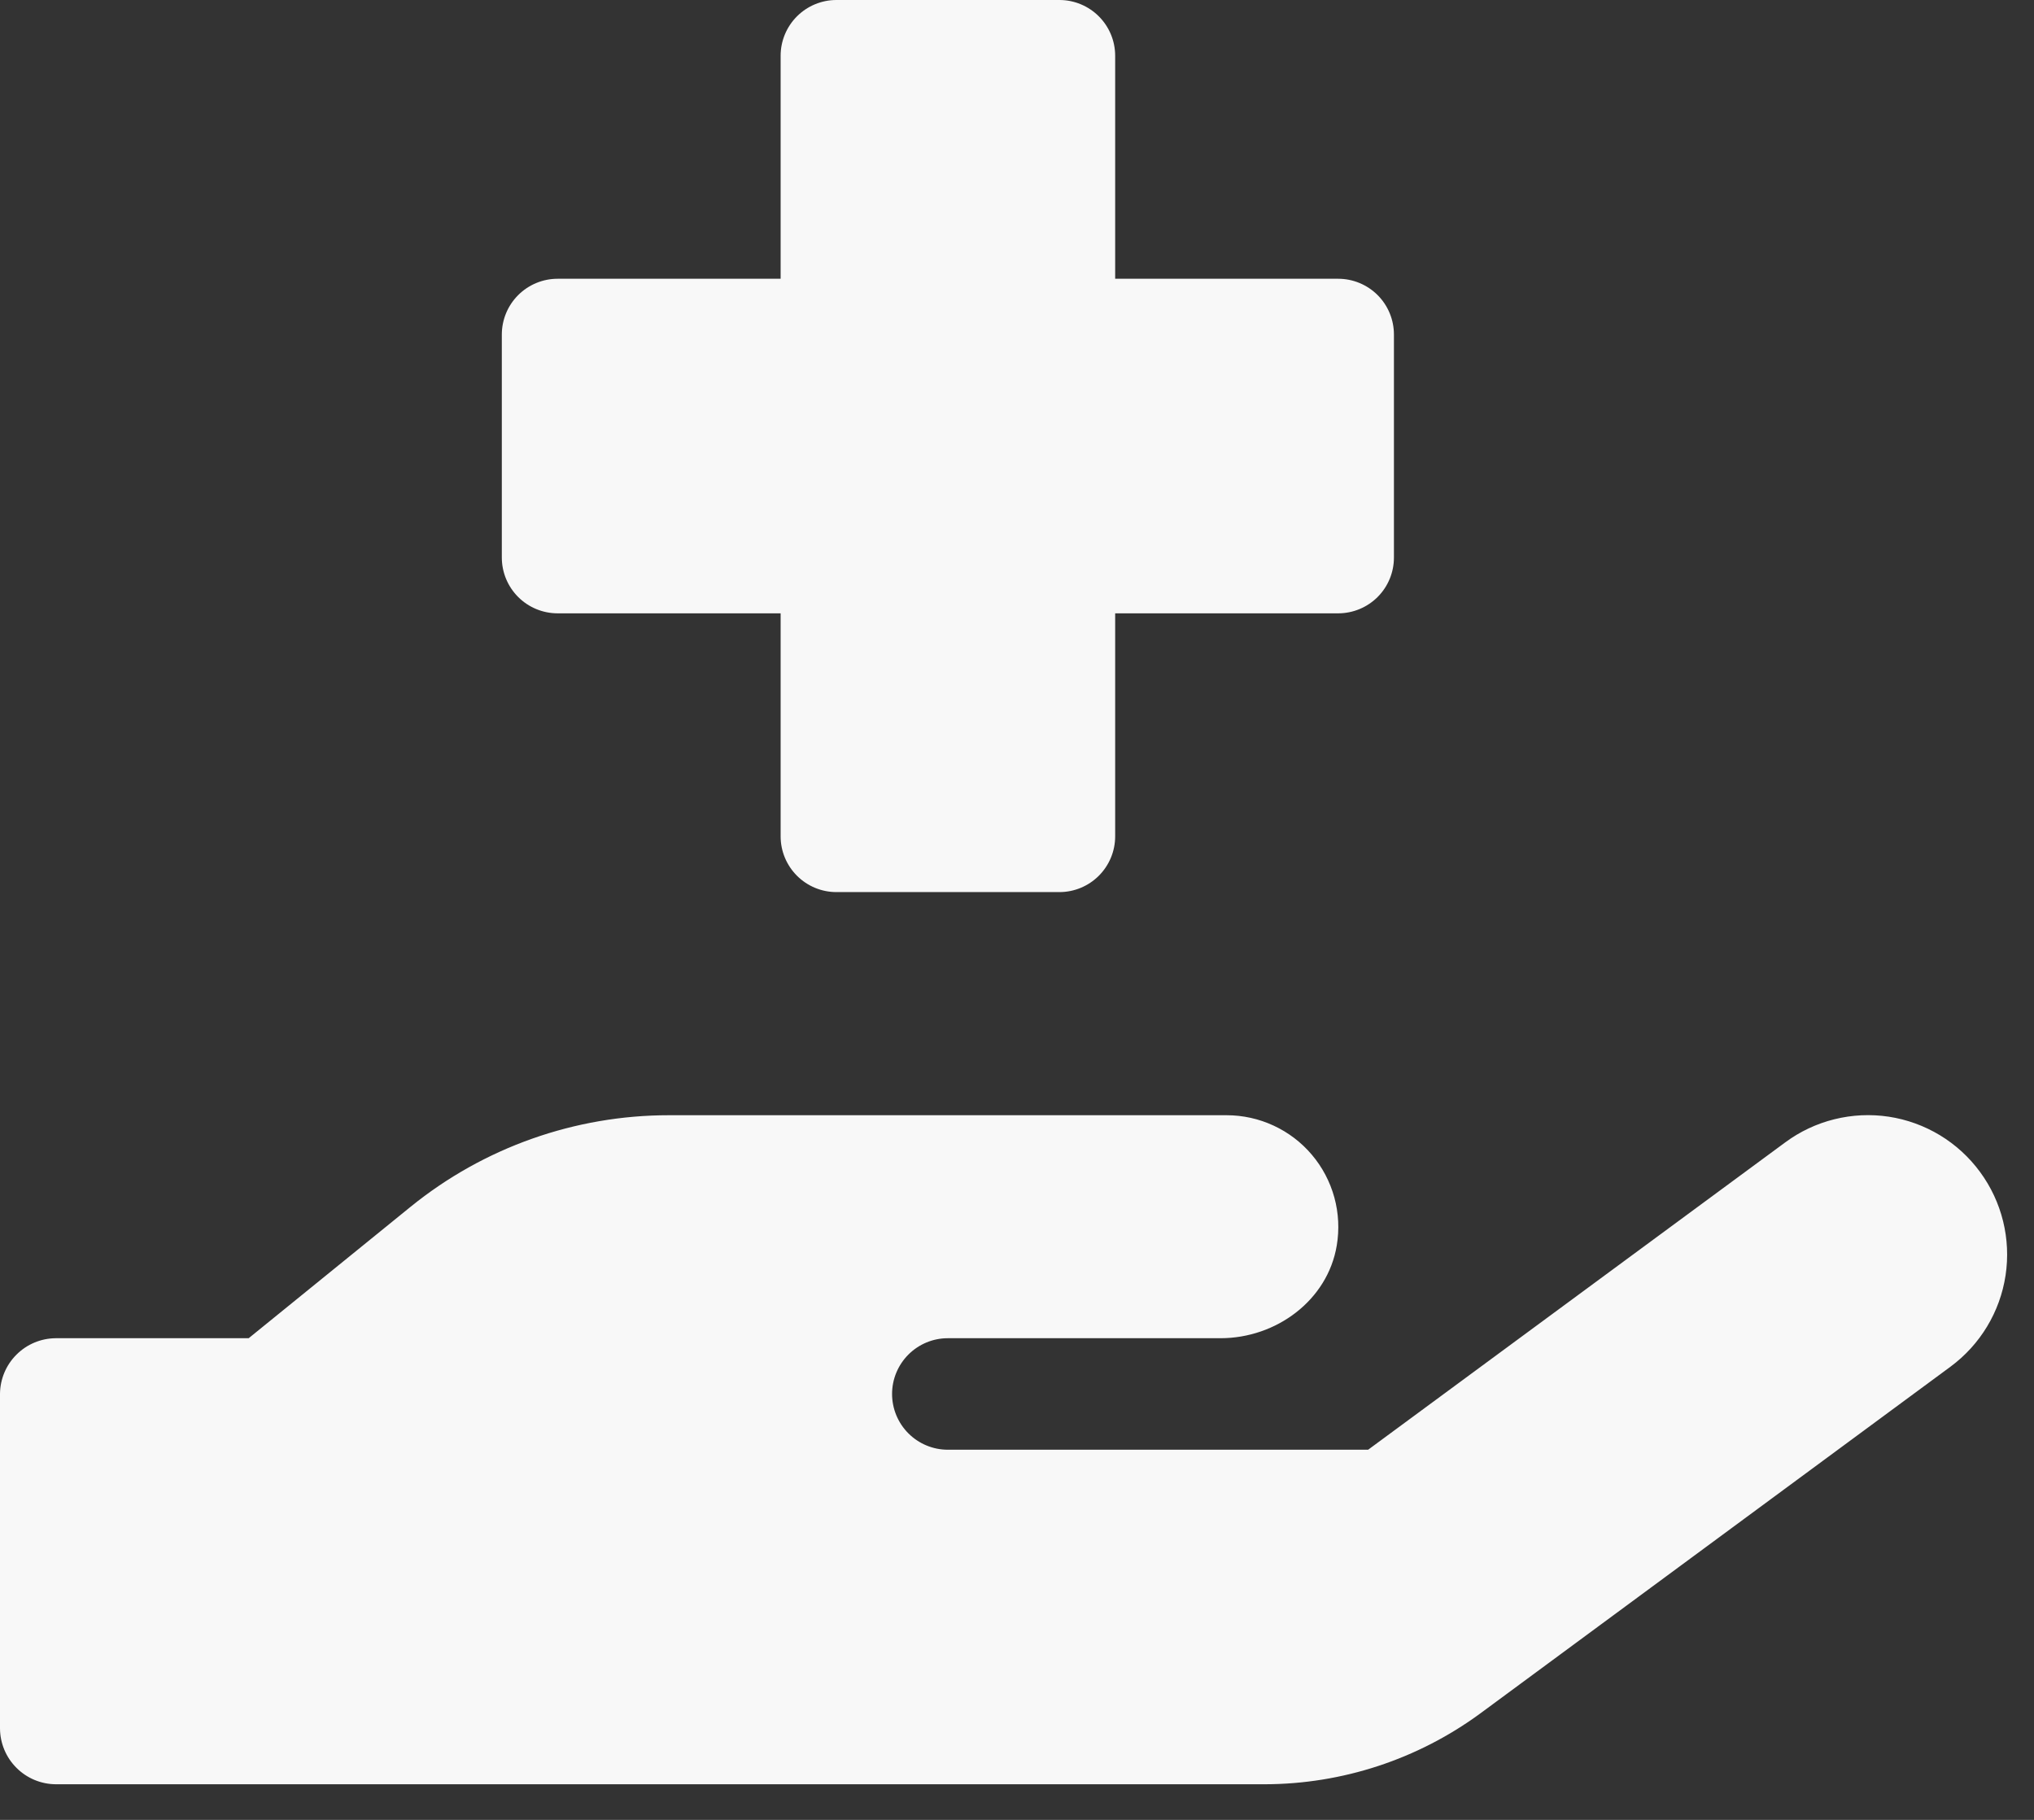 <svg width="57" height="51" viewBox="0 0 57 51" fill="none" xmlns="http://www.w3.org/2000/svg">
<rect x="0" y="0" width="57" height="51" fill="#333333" stroke="none"/>
<path d="M15.626 17.188H21.876V23.438C21.876 23.852 22.041 24.249 22.334 24.542C22.627 24.835 23.024 25 23.439 25H29.689C30.103 25 30.5 24.835 30.793 24.542C31.086 24.249 31.251 23.852 31.251 23.438V17.188H37.501C37.915 17.188 38.313 17.023 38.606 16.73C38.899 16.437 39.063 16.039 39.063 15.625V9.375C39.063 8.961 38.899 8.563 38.606 8.27C38.313 7.977 37.915 7.812 37.501 7.812H31.251V1.562C31.251 1.148 31.086 0.751 30.793 0.458C30.5 0.165 30.103 0 29.689 0H23.439C23.024 0 22.627 0.165 22.334 0.458C22.041 0.751 21.876 1.148 21.876 1.562V7.812H15.626C15.212 7.812 14.814 7.977 14.521 8.27C14.228 8.563 14.063 8.961 14.063 9.375V15.625C14.063 16.039 14.228 16.437 14.521 16.73C14.814 17.023 15.212 17.188 15.626 17.188ZM55.488 32.843C55.185 32.429 54.802 32.079 54.363 31.813C53.924 31.548 53.437 31.371 52.929 31.294C52.422 31.218 51.904 31.242 51.406 31.366C50.908 31.489 50.439 31.71 50.026 32.016L38.34 40.627H26.561C26.147 40.627 25.75 40.462 25.457 40.169C25.164 39.876 24.999 39.479 24.999 39.064C24.999 38.65 25.164 38.253 25.457 37.96C25.75 37.667 26.147 37.502 26.561 37.502H34.202C35.765 37.502 37.205 36.44 37.461 34.903C37.536 34.455 37.513 33.995 37.393 33.556C37.272 33.117 37.058 32.709 36.764 32.362C36.47 32.014 36.104 31.735 35.691 31.544C35.278 31.352 34.828 31.253 34.373 31.253H18.748C16.113 31.252 13.557 32.157 11.51 33.816L6.969 37.502H1.562C1.149 37.505 0.753 37.67 0.461 37.963C0.168 38.255 0.003 38.651 0 39.064V48.439C0.003 48.853 0.168 49.249 0.461 49.541C0.753 49.834 1.149 49.999 1.562 50.002H35.449C37.617 49.997 39.726 49.304 41.475 48.023L54.661 38.299C55.493 37.684 56.048 36.765 56.203 35.742C56.358 34.719 56.101 33.676 55.488 32.843V32.843Z" fill="#F8F8F8"/>
</svg>
